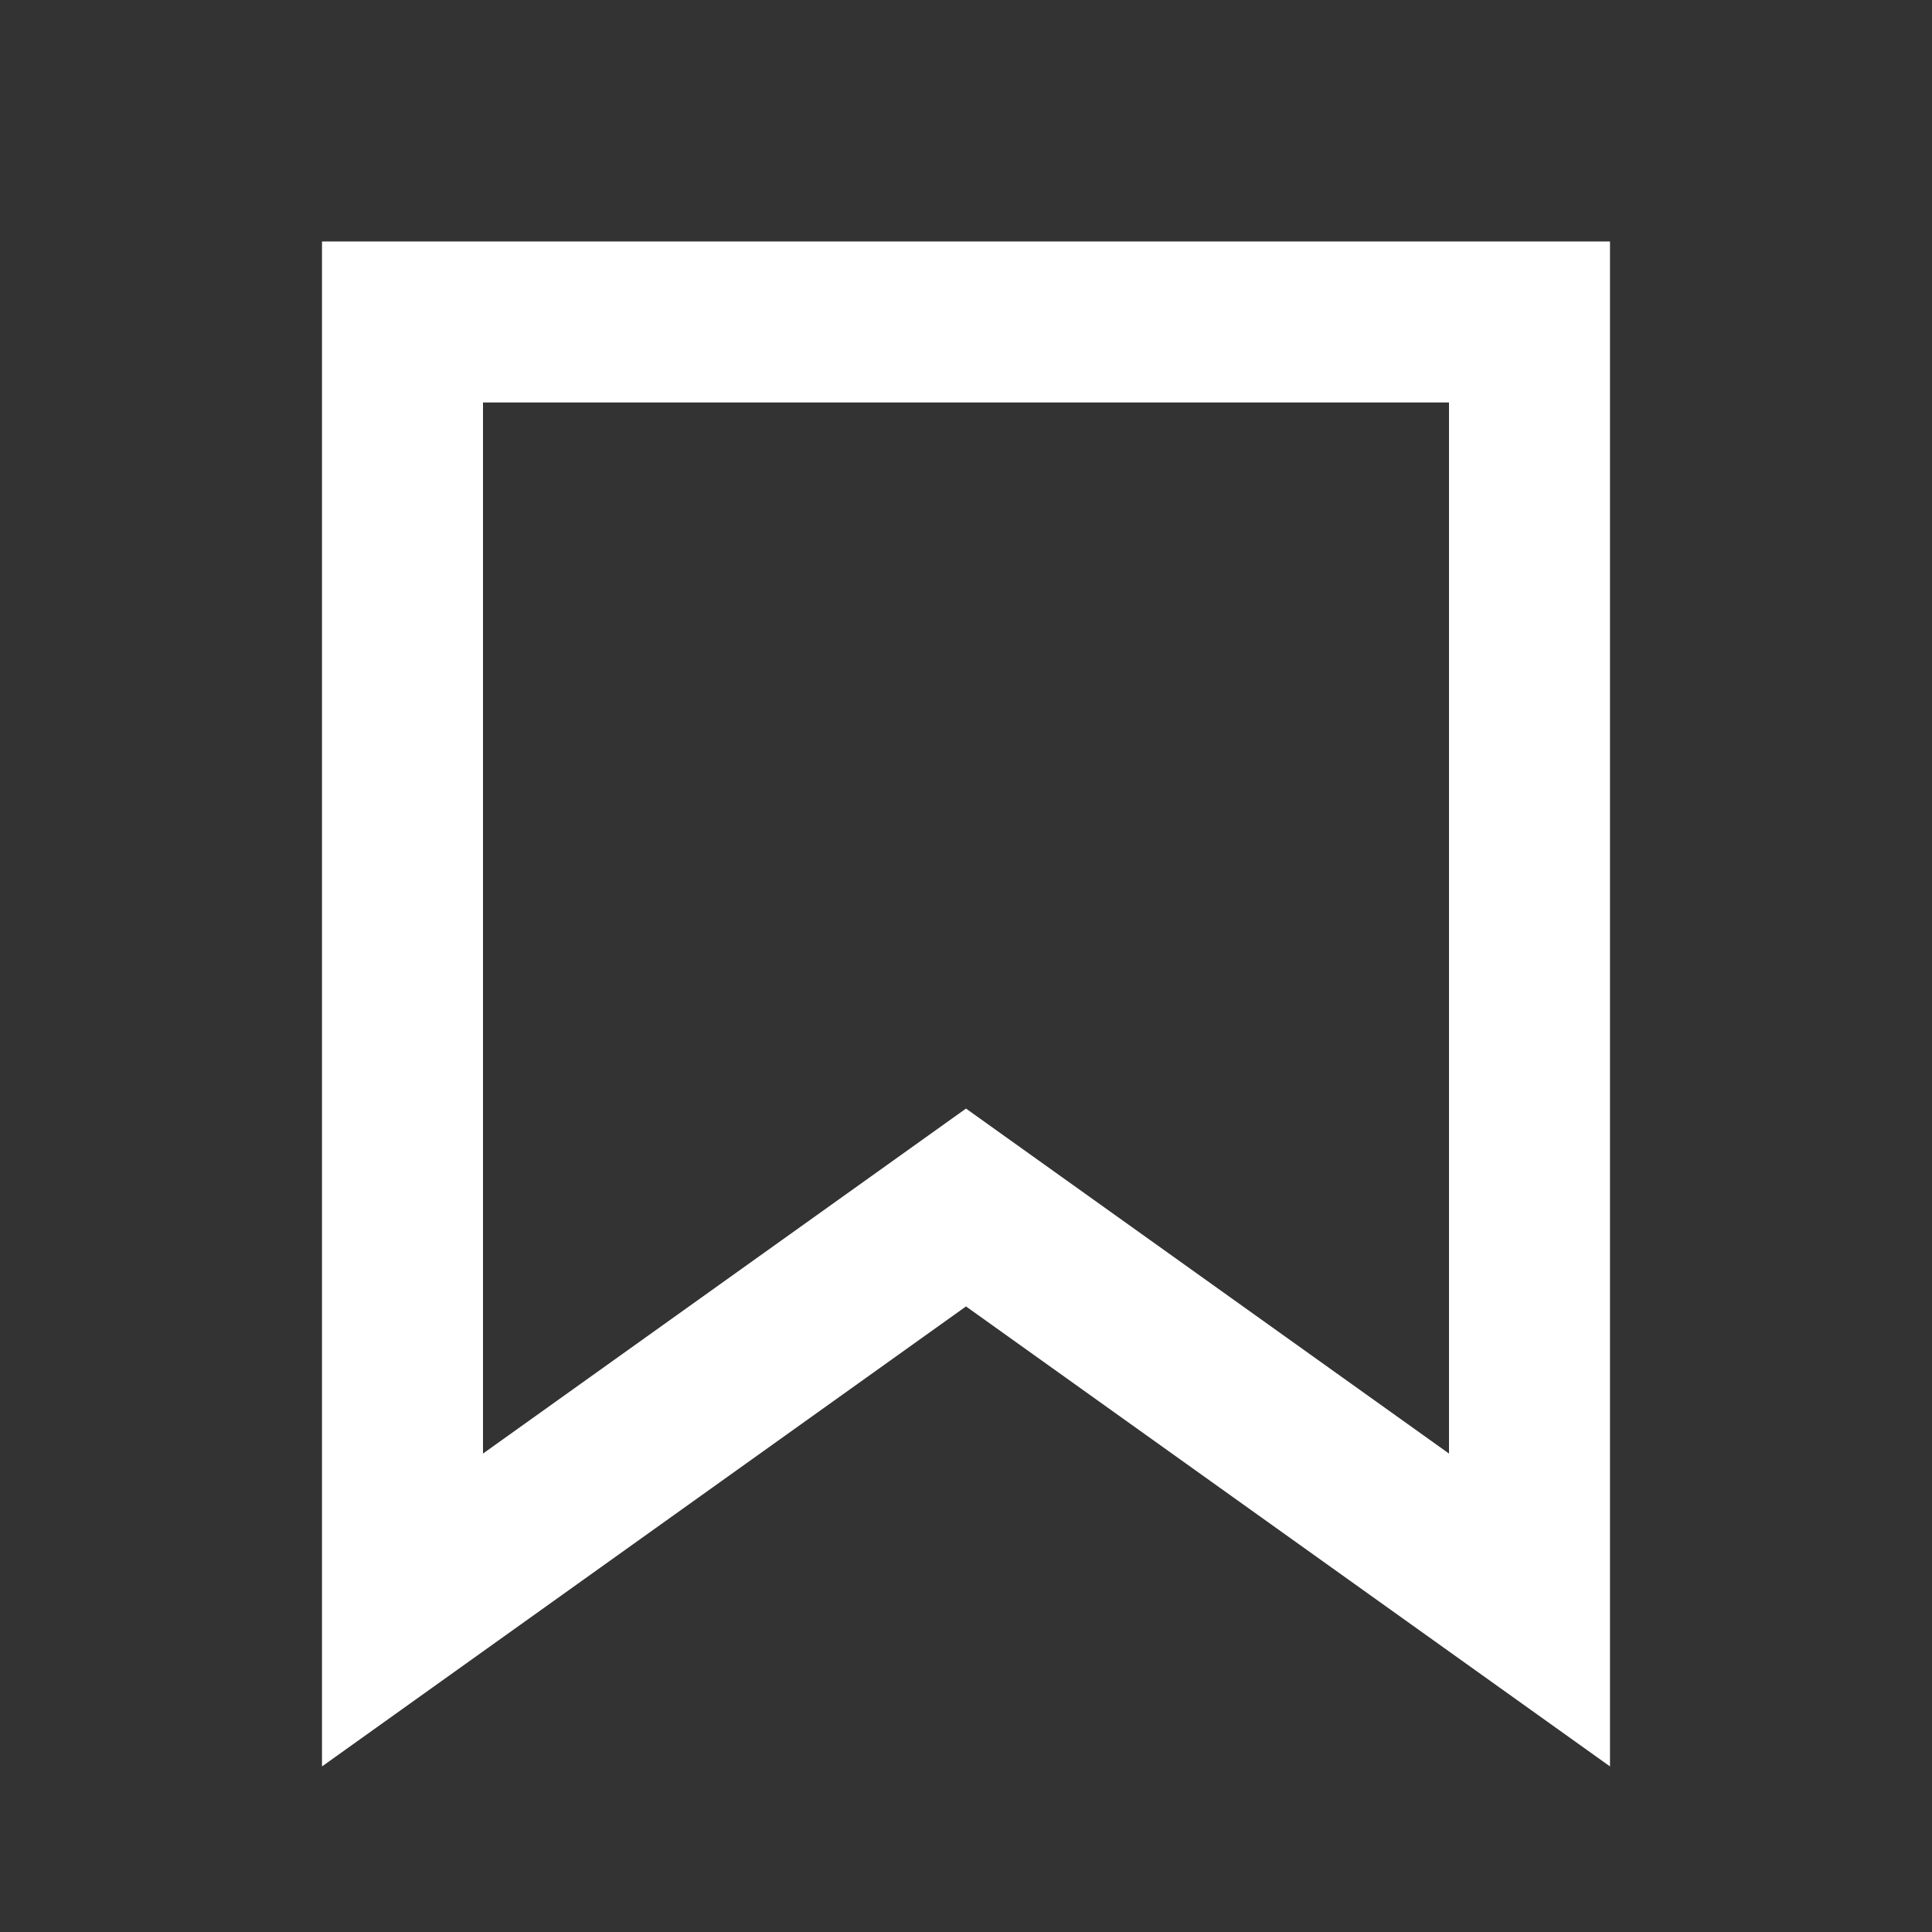 <svg viewBox="0 0 24 24" xmlns="http://www.w3.org/2000/svg"><rect x="0" y="0" width="24" height="24" fill="#333333" stroke="none"/><path d="m19 20-7-5-7 5v-16h14z" fill="none" stroke="#fff" stroke-miterlimit="10" stroke-width="2"/></svg>